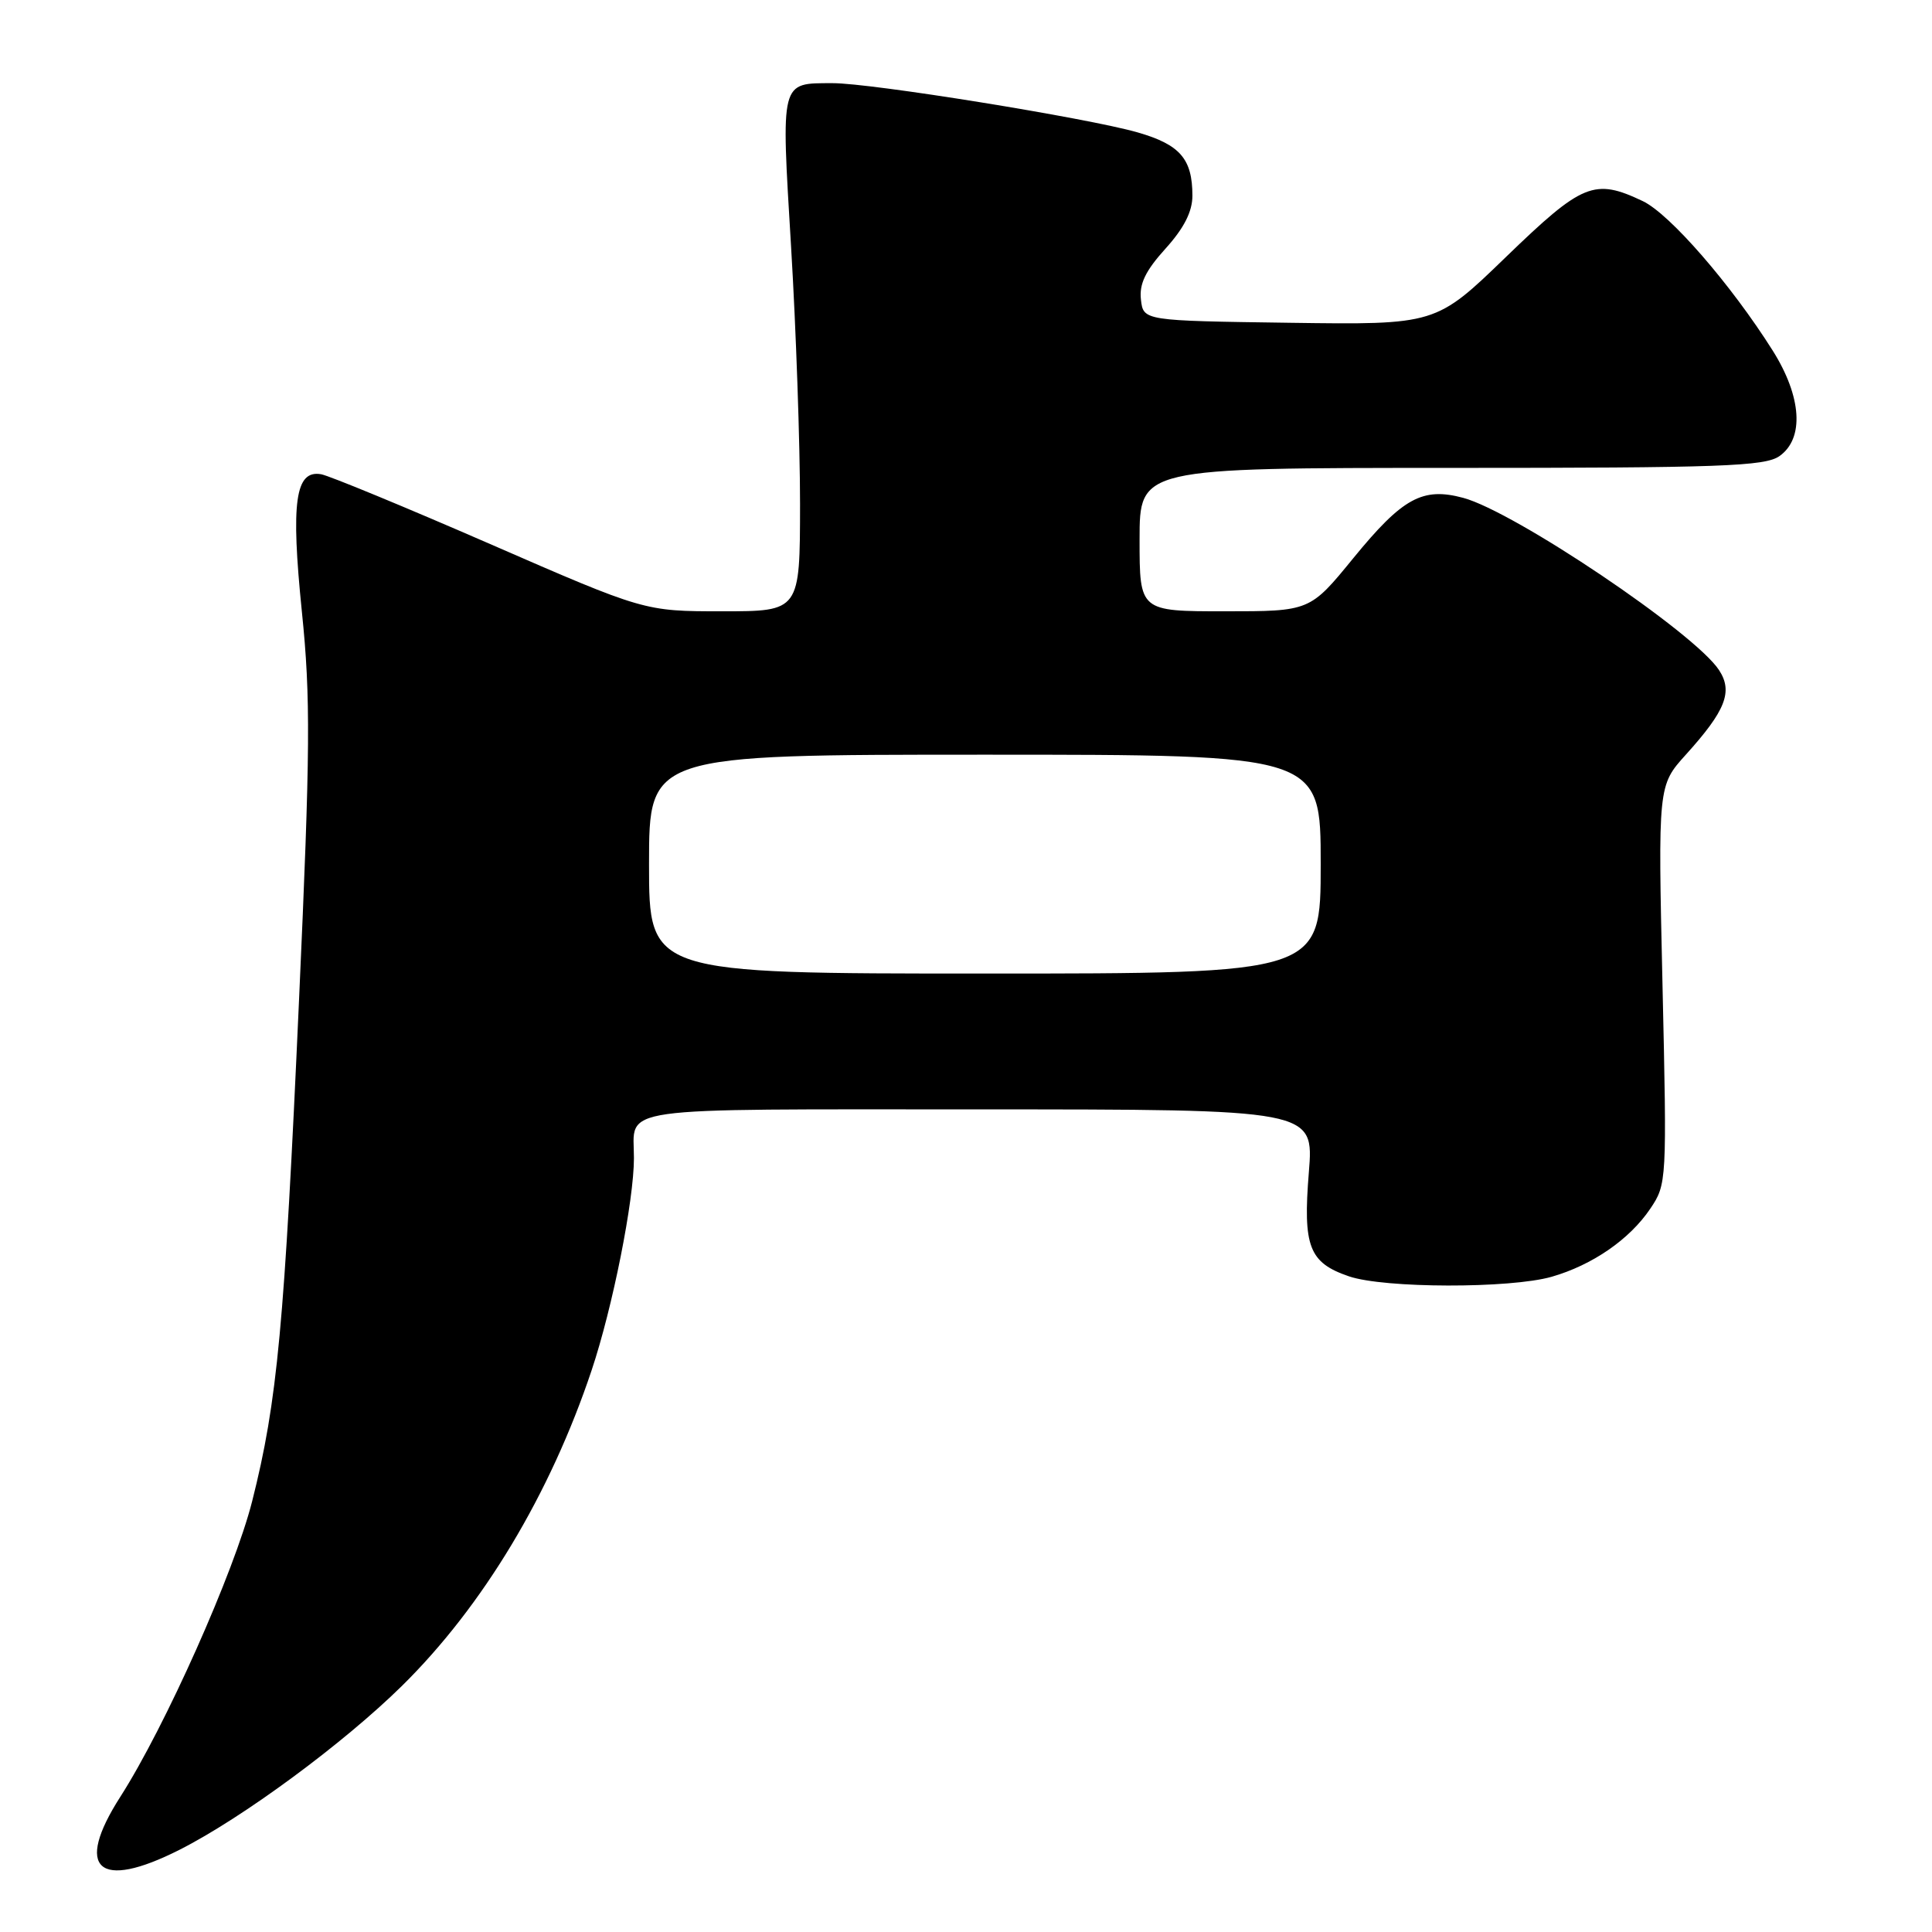 <?xml version="1.0" encoding="UTF-8" standalone="no"?>
<!DOCTYPE svg PUBLIC "-//W3C//DTD SVG 1.1//EN" "http://www.w3.org/Graphics/SVG/1.1/DTD/svg11.dtd" >
<svg xmlns="http://www.w3.org/2000/svg" xmlns:xlink="http://www.w3.org/1999/xlink" version="1.1" viewBox="0 0 256 256">
 <g >
 <path fill="currentColor"
d=" M 23.78 245.11 C 32.14 240.88 45.51 231.02 53.28 223.37 C 64.01 212.79 72.91 197.97 78.40 181.55 C 81.18 173.23 84.00 159.08 84.00 153.45 C 84.00 146.51 80.54 147.00 129.66 147.00 C 174.10 147.00 174.10 147.00 173.43 155.33 C 172.63 165.19 173.45 167.31 178.74 169.12 C 183.42 170.72 200.10 170.75 205.60 169.18 C 210.99 167.63 215.93 164.23 218.67 160.16 C 220.86 156.91 220.88 156.56 220.29 130.48 C 219.69 104.09 219.69 104.09 223.39 99.99 C 228.66 94.16 229.65 91.64 227.78 88.79 C 224.55 83.85 200.71 67.81 193.89 65.97 C 188.49 64.52 185.86 65.96 179.32 73.96 C 173.57 81.00 173.57 81.00 162.29 81.00 C 151.00 81.00 151.00 81.00 151.00 71.50 C 151.00 62.00 151.00 62.00 192.28 62.00 C 228.02 62.00 233.85 61.79 235.78 60.44 C 239.10 58.11 238.75 52.58 234.89 46.45 C 229.36 37.68 221.25 28.35 217.68 26.65 C 211.26 23.60 209.70 24.24 199.58 34.02 C 190.26 43.04 190.26 43.04 170.88 42.77 C 151.50 42.50 151.50 42.50 151.18 39.70 C 150.94 37.62 151.78 35.88 154.43 32.95 C 156.89 30.23 158.00 28.04 158.00 25.93 C 158.00 21.05 156.36 19.16 150.73 17.54 C 144.11 15.64 115.35 10.99 110.30 11.02 C 103.35 11.04 103.49 10.49 104.82 32.67 C 105.48 43.58 106.01 58.91 106.01 66.75 C 106.00 81.00 106.00 81.00 95.70 81.00 C 85.39 81.00 85.39 81.00 64.95 72.09 C 53.70 67.19 43.62 63.03 42.55 62.84 C 39.12 62.24 38.52 66.52 40.00 81.05 C 41.17 92.47 41.12 99.31 39.63 132.36 C 37.68 175.78 36.76 185.67 33.41 198.93 C 31.04 208.28 21.89 228.80 15.94 238.09 C 9.80 247.67 13.02 250.55 23.78 245.11 Z  M 86.00 114.50 C 86.00 100.00 86.00 100.00 130.50 100.00 C 175.00 100.00 175.00 100.00 175.00 114.50 C 175.00 129.00 175.00 129.00 130.50 129.00 C 86.00 129.00 86.00 129.00 86.00 114.50 Z "/>
</g>
</svg>